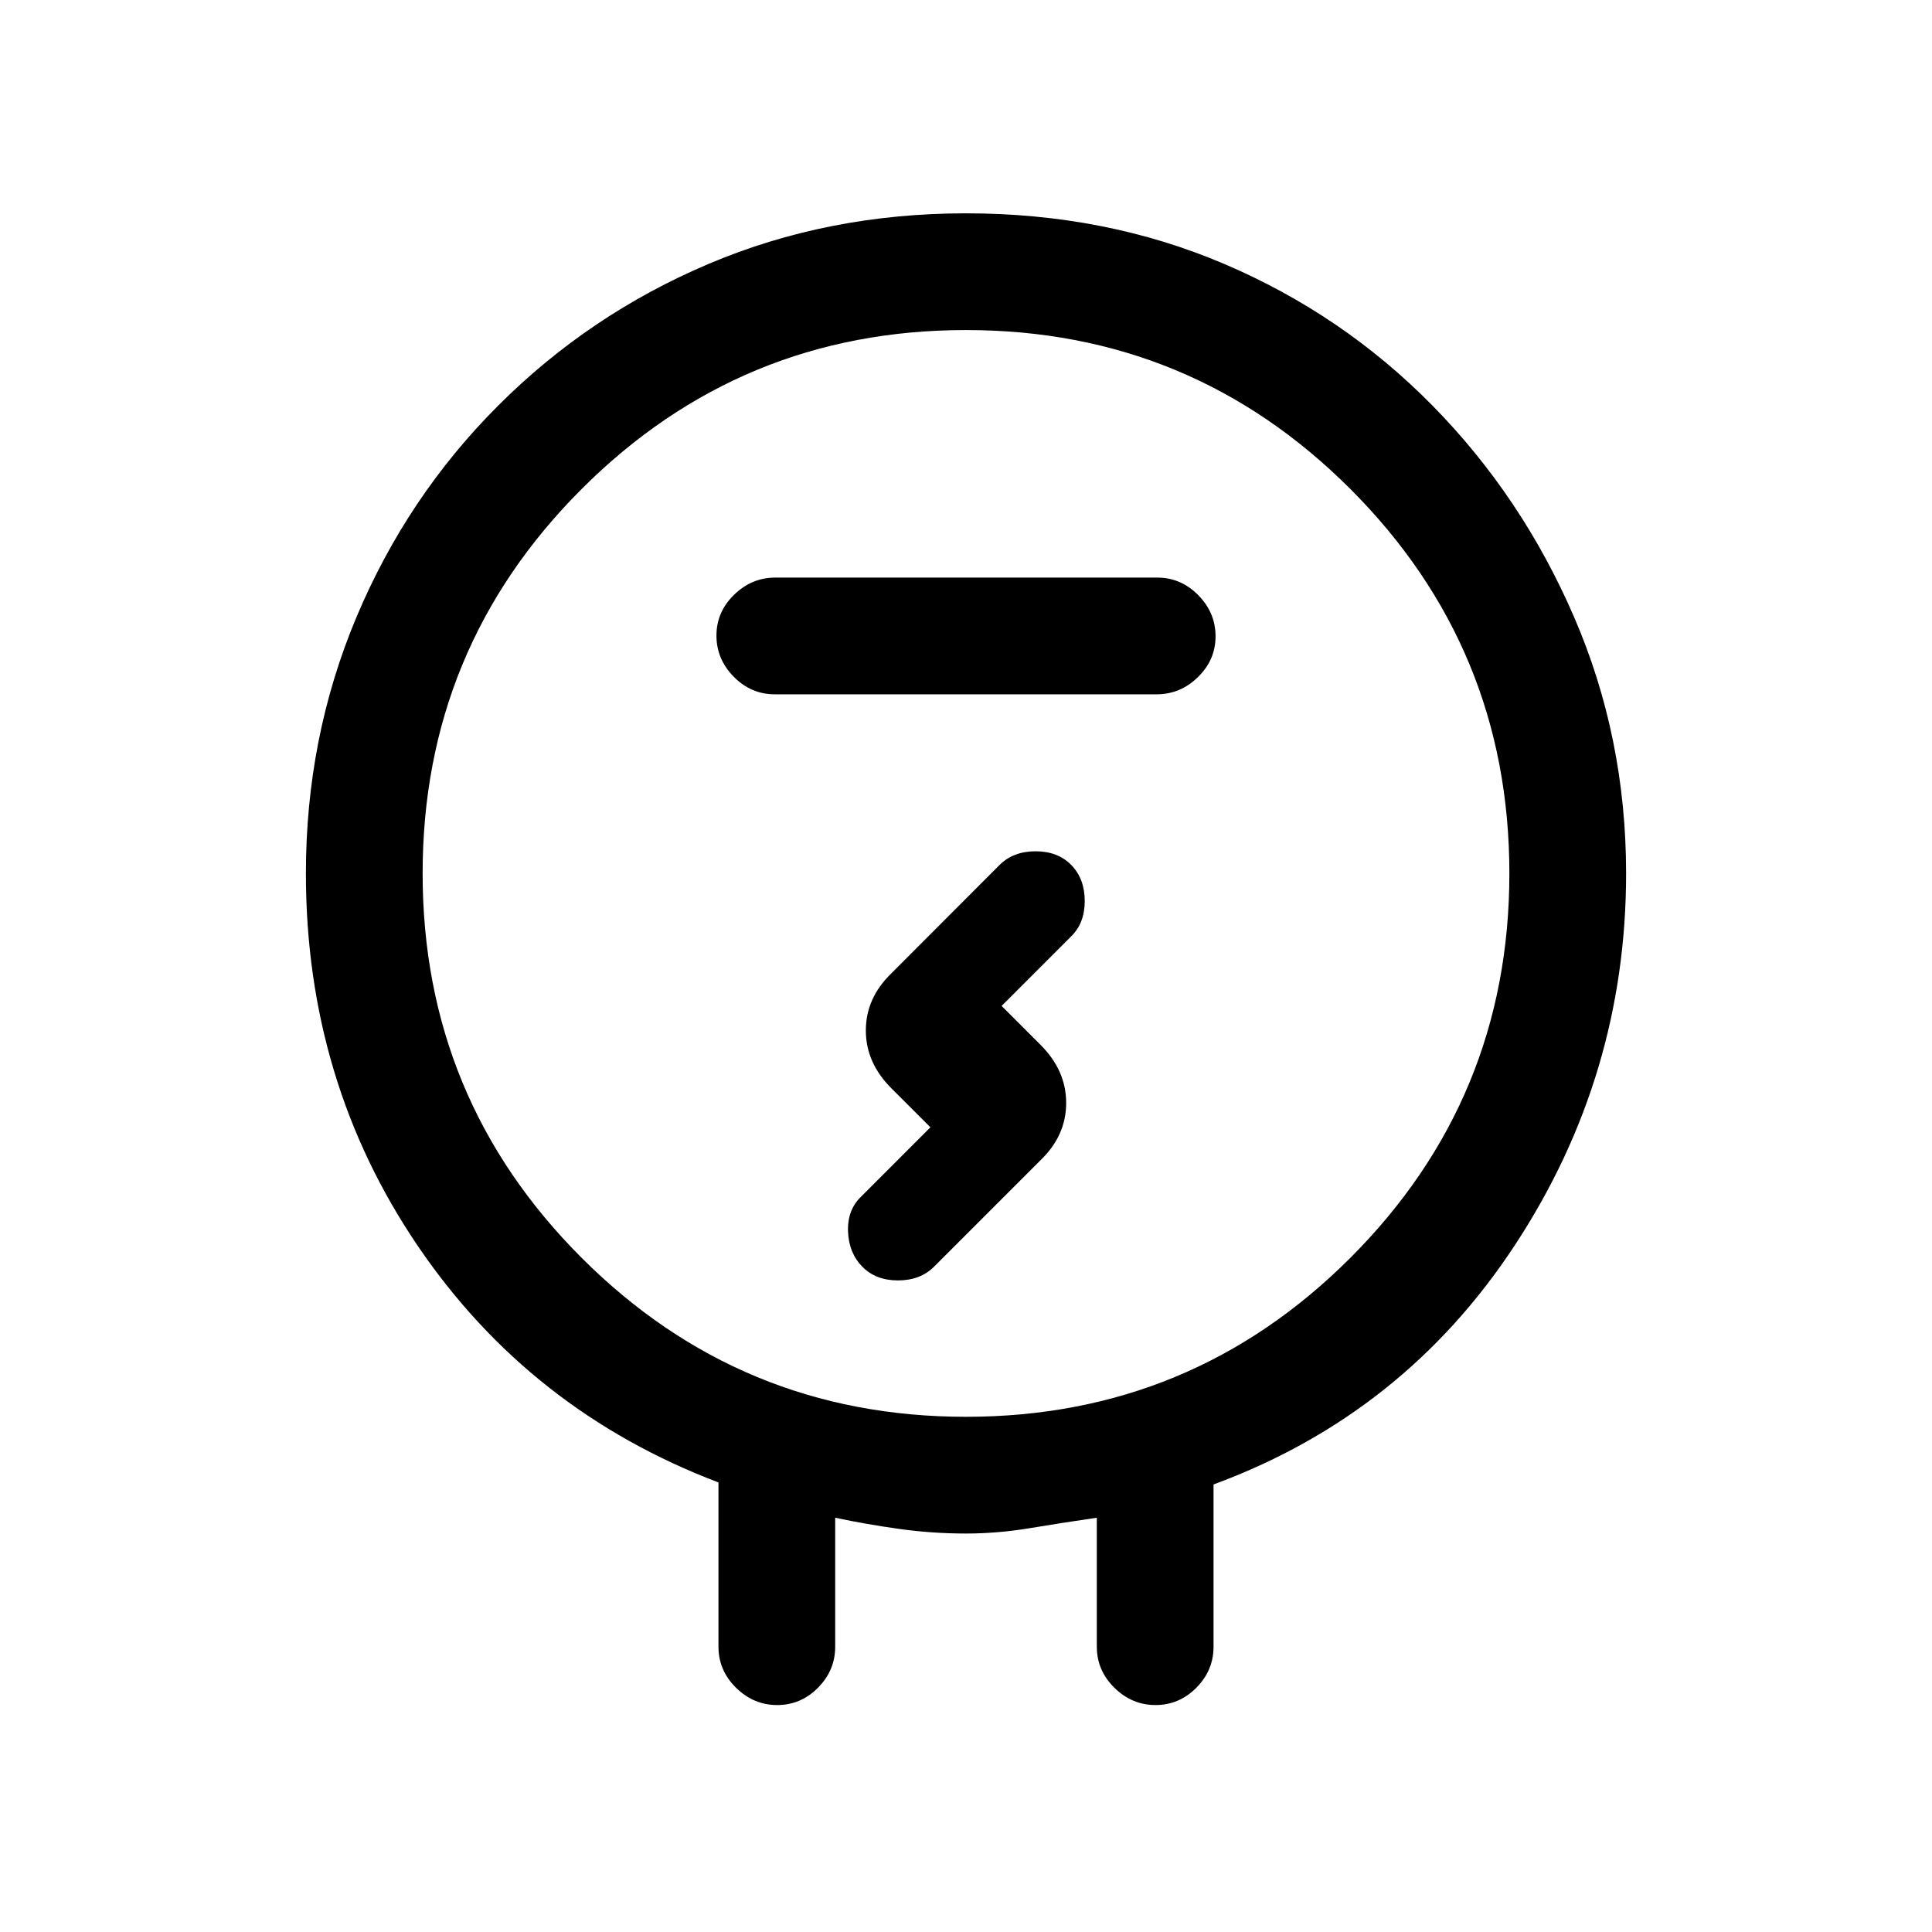 <svg xmlns="http://www.w3.org/2000/svg" height="20" viewBox="0 -960 960 960" width="20"><path d="M357-141.77v-81.61Q263.23-259 207.62-340.88 152-422.77 152-526q0-67.6 25.14-127.39 25.14-59.8 70.4-105.07 45.27-45.26 104.53-70.4Q411.33-854 480-854q69.31 0 128.29 25.14 58.97 25.14 103.5 70.4 44.53 45.27 70.37 105.07Q808-593.6 808-526q0 100.54-55.23 184.66Q697.54-257.23 603-222.38v80.61q0 11.8-8.55 20.4-8.54 8.6-20.27 8.6-11.72 0-20.45-8.6-8.73-8.6-8.73-20.4v-64.08q-17.38 2.54-33.38 5.2-16 2.65-31.62 2.65-16.72 0-33.05-2.27T415-205.85v64.08q0 11.8-8.55 20.4-8.54 8.6-20.27 8.6-11.72 0-20.45-8.6-8.73-8.6-8.73-20.4ZM480-256q112 0 191-79t79-191q0-112-79-191t-191-79q-112 0-191 79t-79 191q0 112 79 191t191 79Zm-95.04-359h189.76q11.78 0 20.53-8.55 8.75-8.54 8.75-20.27 0-11.72-8.59-20.45-8.59-8.73-20.37-8.73H385.28q-11.78 0-20.53 8.55-8.75 8.54-8.75 20.27 0 11.72 8.59 20.45 8.59 8.73 20.37 8.73Zm77.35 215.15-34.46 34.47q-6.85 6.63-6.47 17.27.39 10.65 7.06 17.49 6.66 6.85 17.77 6.85 11.1 0 17.94-6.85l53.11-53.11q12.51-12.14 12.51-28.24 0-16.11-12.69-28.8l-19.39-19.38 34.46-34.47q6.85-6.61 6.85-17.65t-6.67-17.88q-6.66-6.85-17.77-6.85-11.1 0-17.94 6.85l-53.76 53.85q-12.63 12.28-12.63 28.33 0 16.05 12.69 28.74l19.39 19.38ZM480-526Z"/></svg>